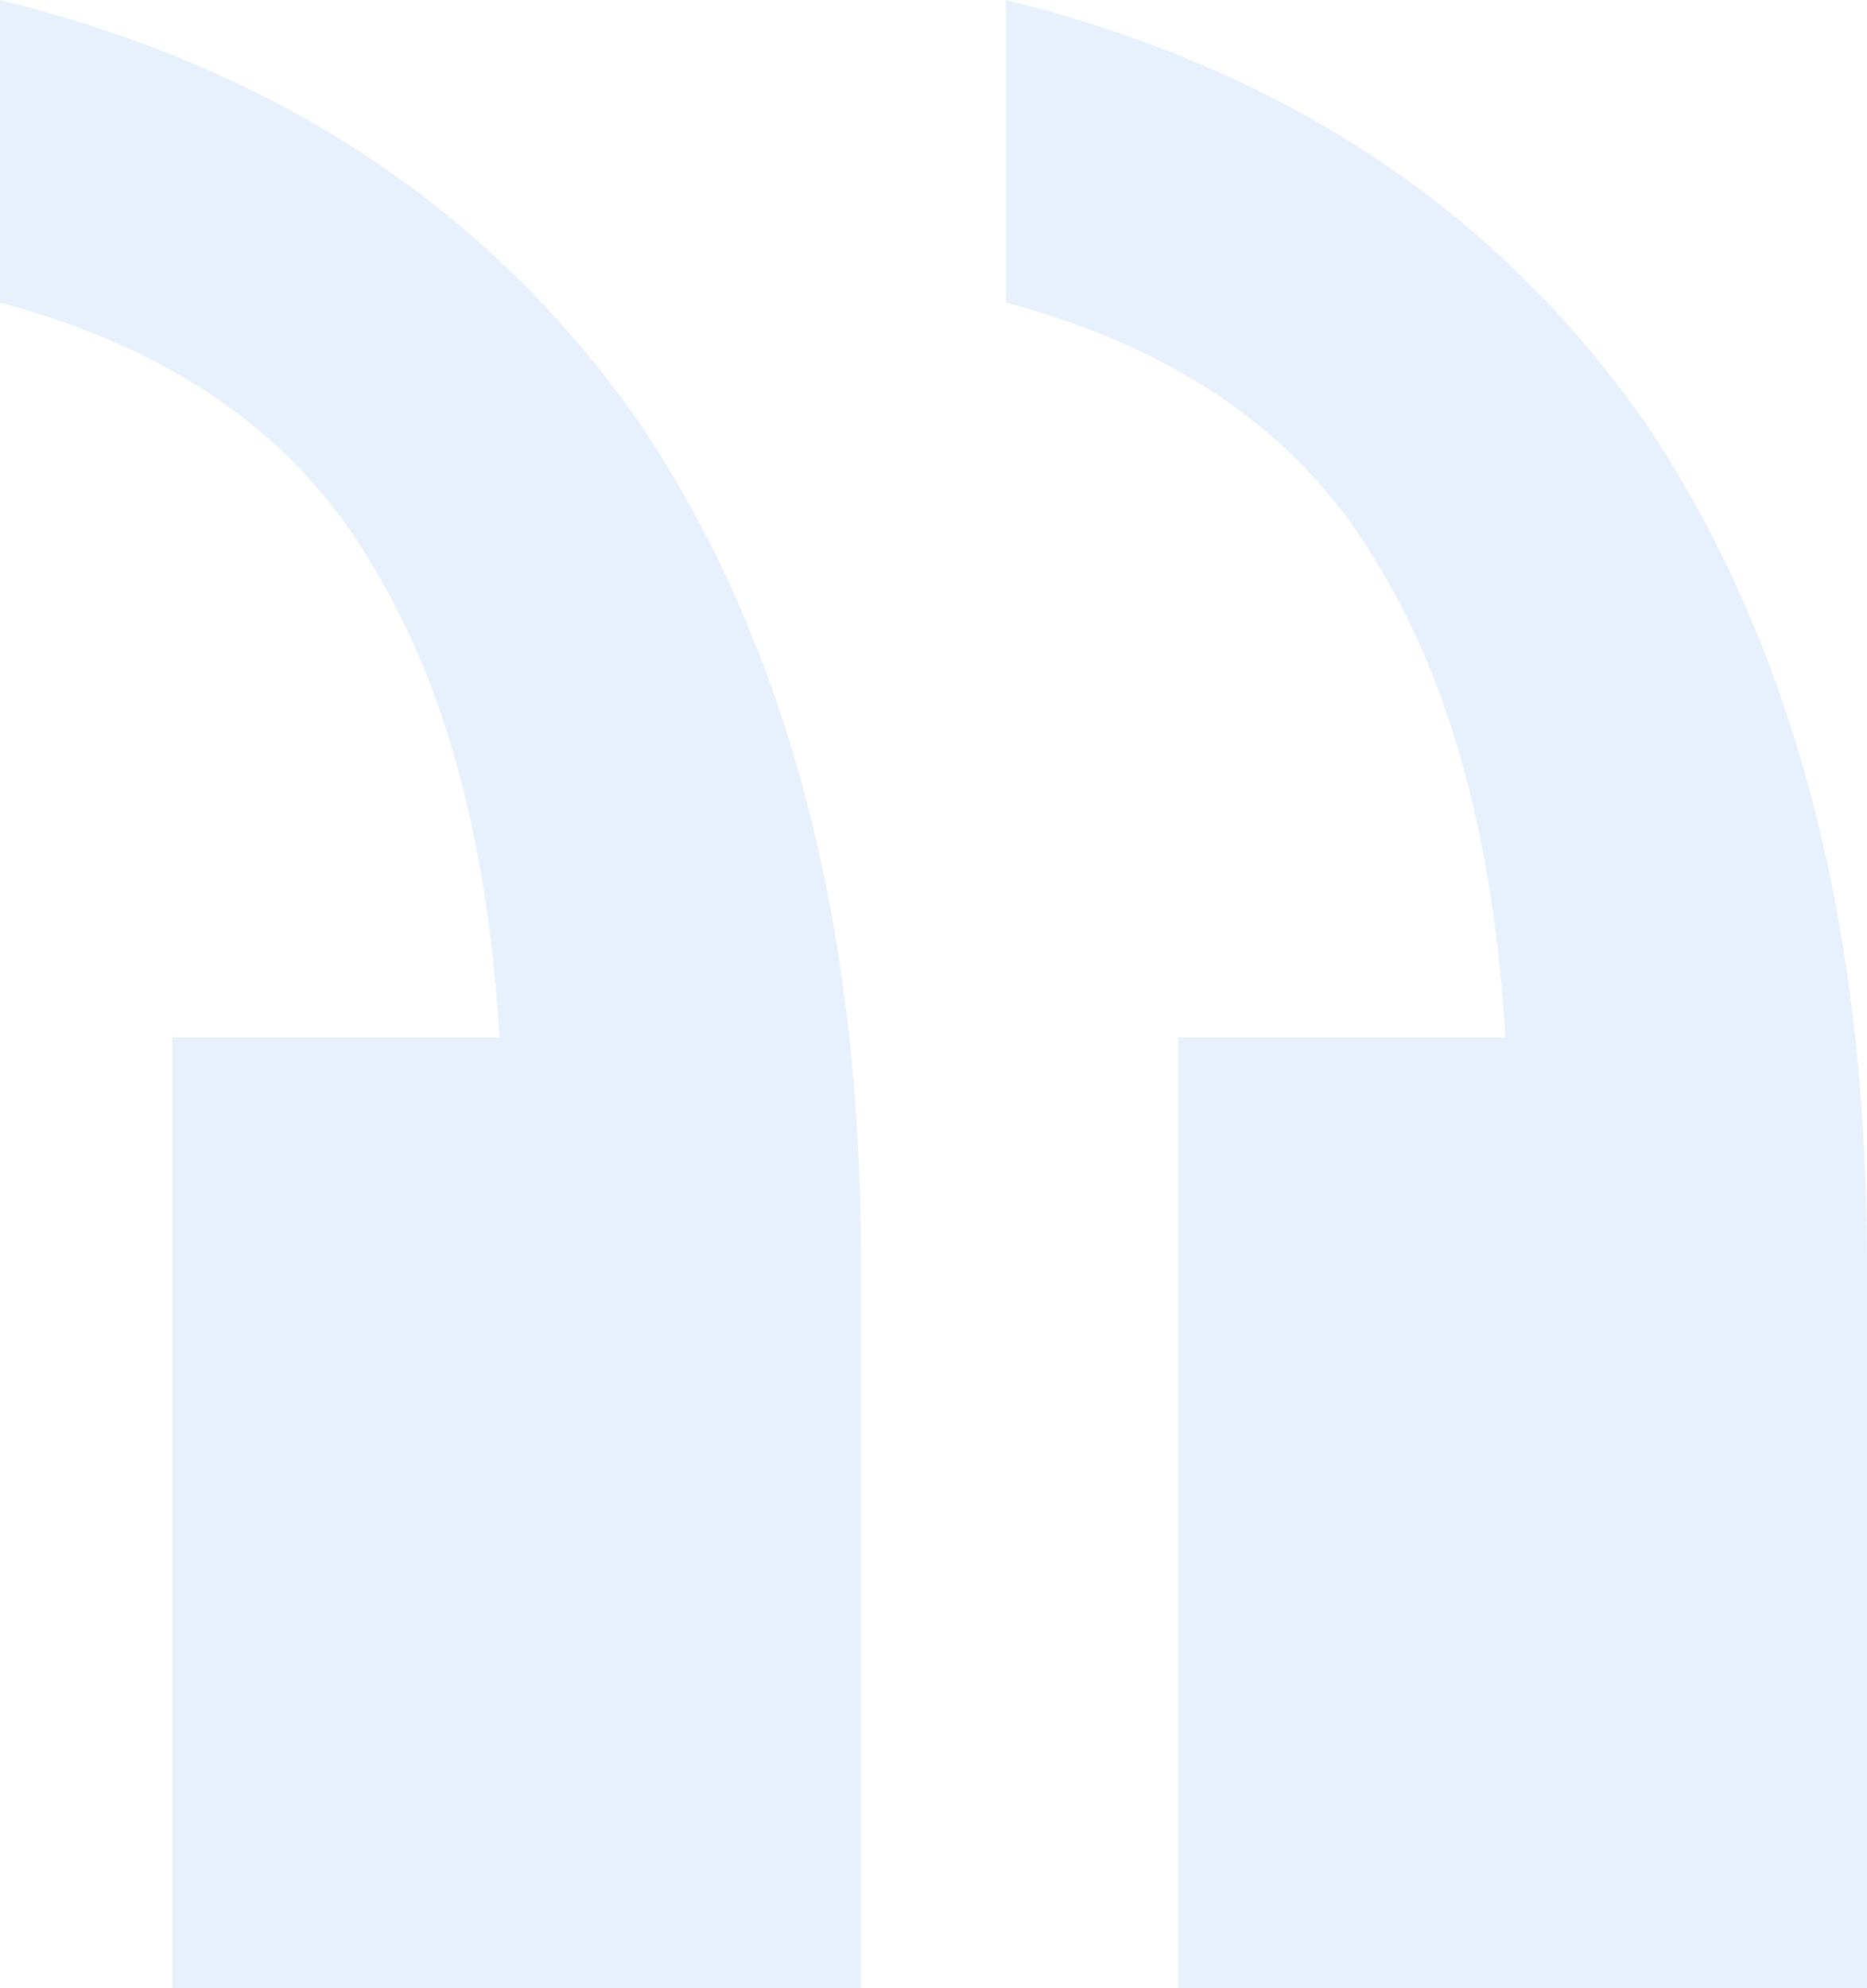 <svg width="279" height="297" viewBox="0 0 279 297" fill="none" xmlns="http://www.w3.org/2000/svg">
<path opacity="0.1" d="M128.68 297V188.53C128.68 138.6 117.956 97.278 96.51 64.565C74.205 31.852 42.035 10.33 0 0V45.196C25.736 52.083 44.18 64.996 55.332 83.935C66.484 102.013 72.918 125.687 74.634 154.957H25.736V297H128.68ZM279 297V188.53C279 138.6 268.277 97.278 246.83 64.565C224.526 31.852 192.356 10.33 150.32 0V45.196C176.056 52.083 194.5 64.996 205.653 83.935C216.805 102.013 223.239 125.687 224.954 154.957H176.056V297H279Z" fill="#1572D3"/>
</svg>
